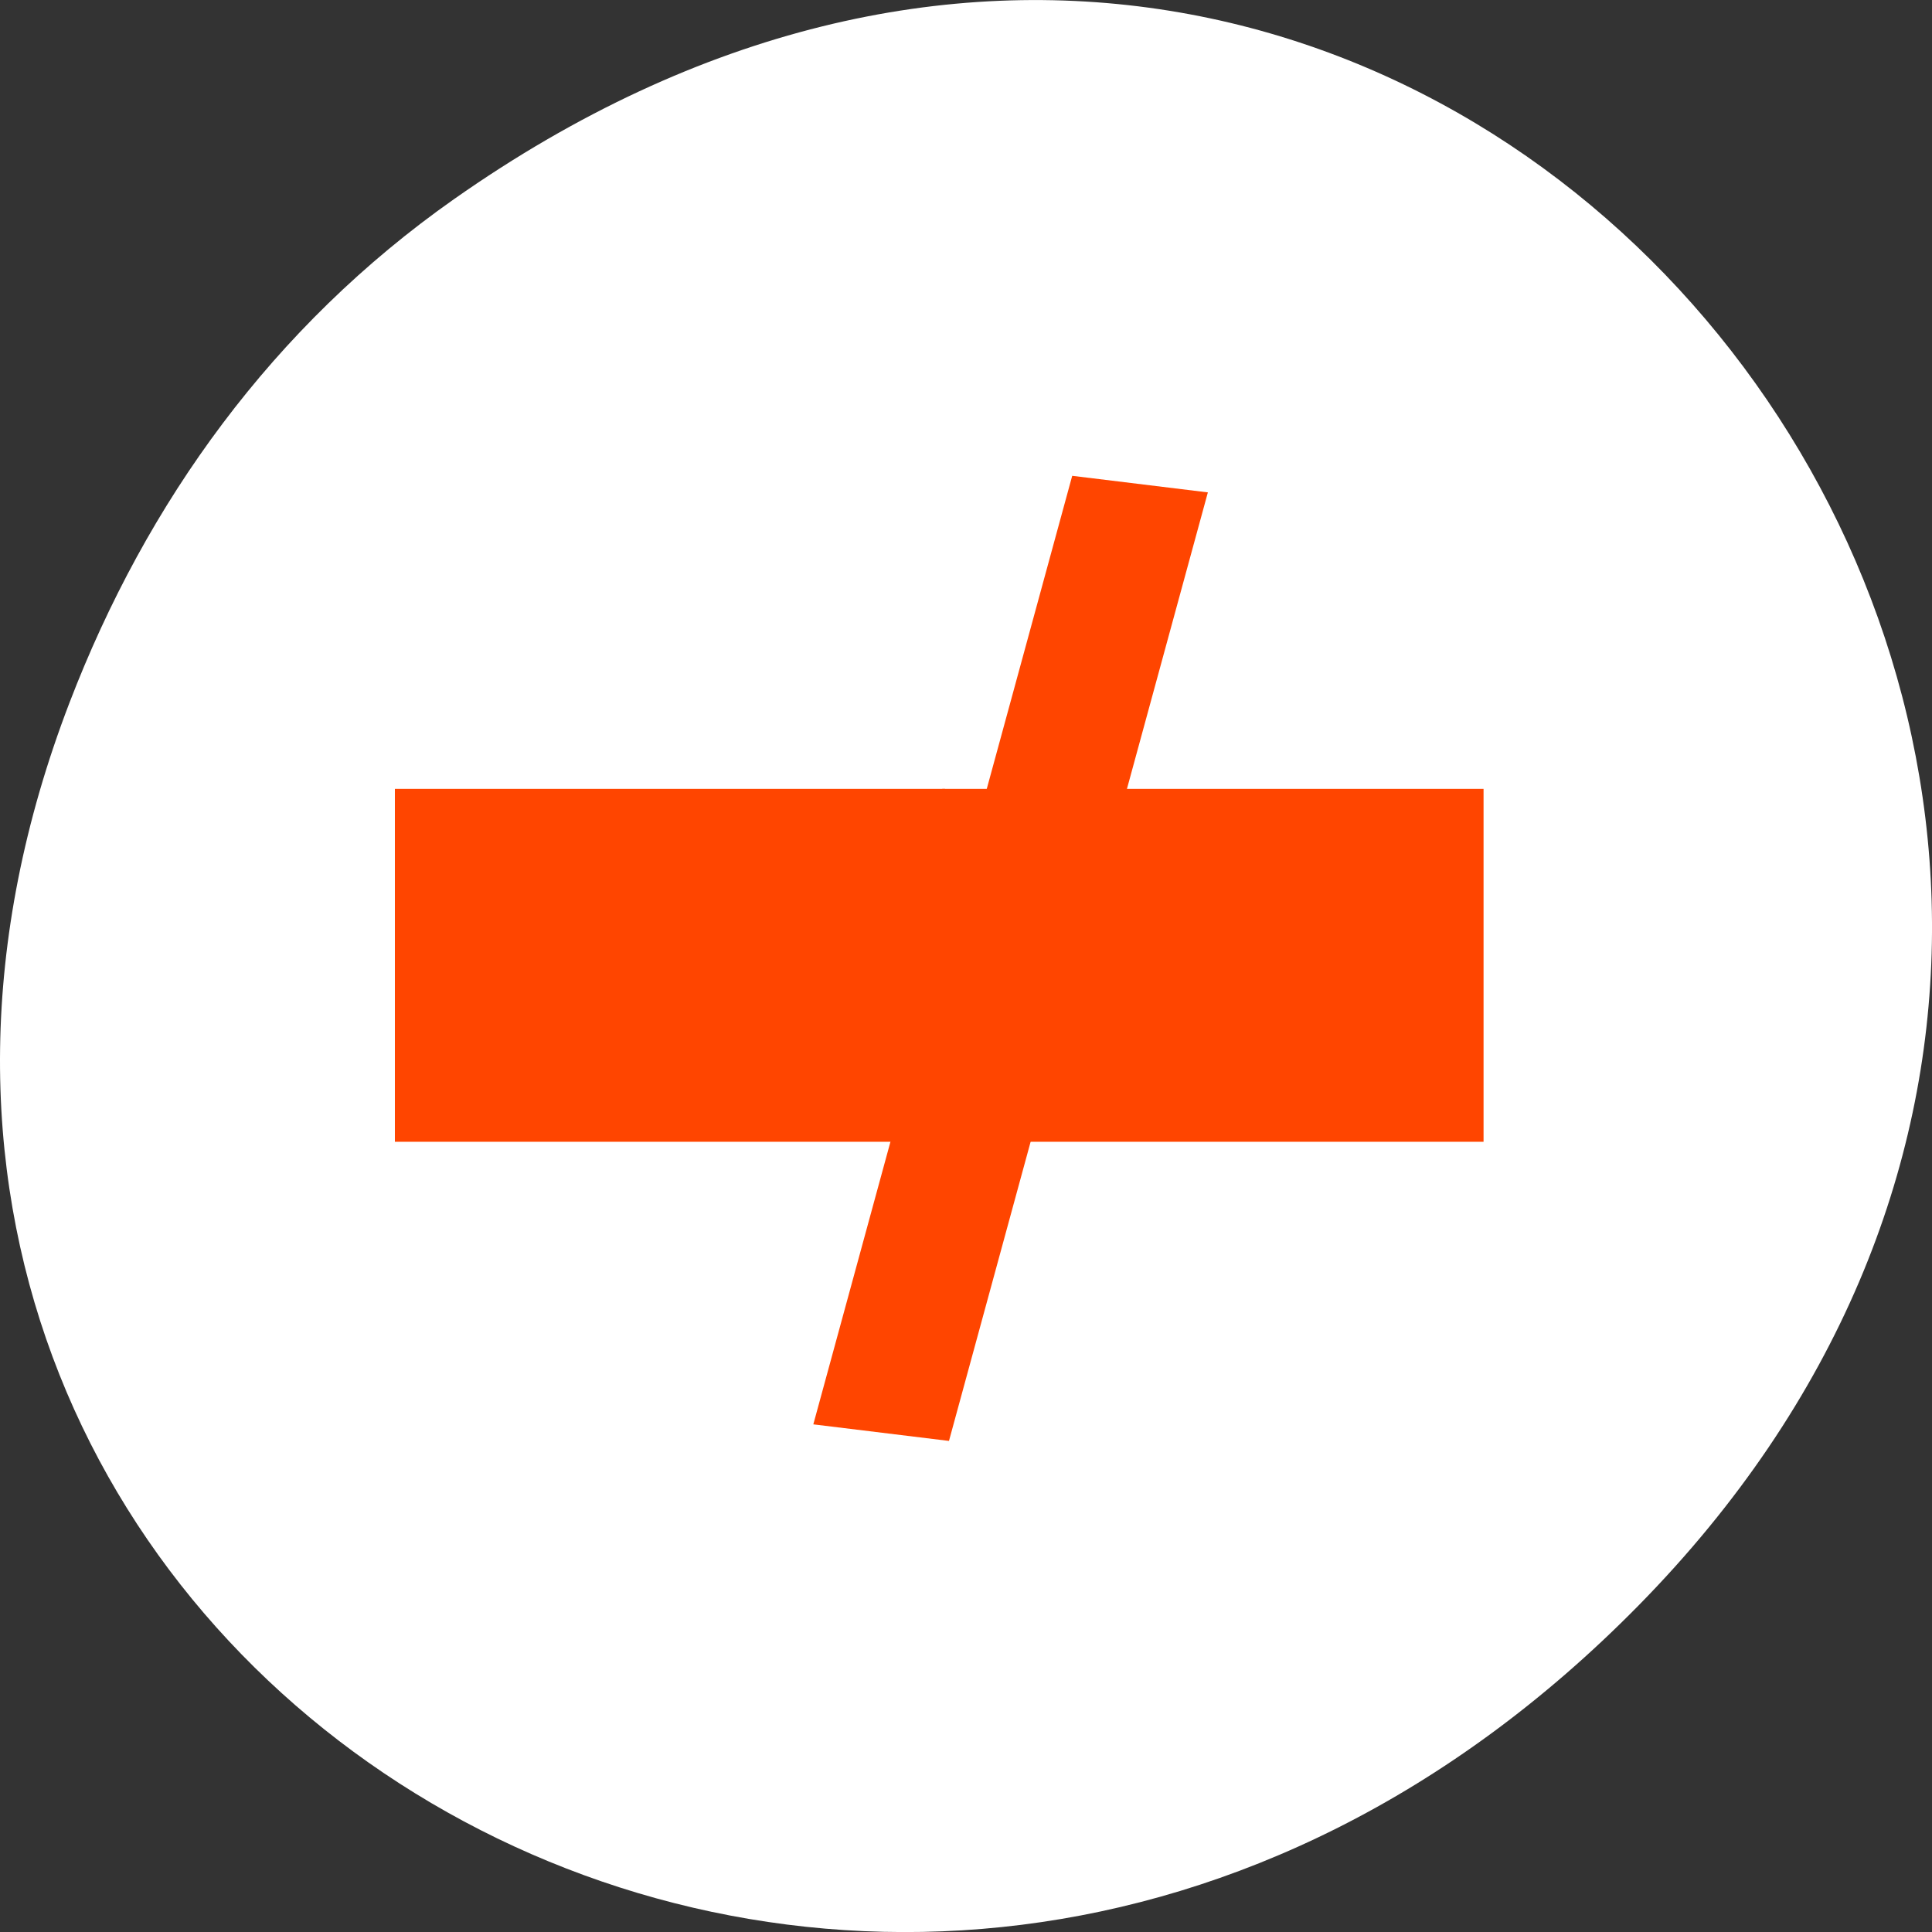 <svg xmlns="http://www.w3.org/2000/svg" viewBox="0 0 256 256"><rect x="0" y="0" width="256" height="256" fill="#333333" stroke="none"/><defs><clipPath><path d="m 148 97 h 77.63 v 24 h -77.62"/></clipPath><clipPath><path d="m 171 132 h 54.625 v 24 h -54.625"/></clipPath><clipPath><path d="m 74 56.824 h 129 v 139.69 h -129"/></clipPath><clipPath><path d="m 27.707 56.824 h 82.29 v 139.69 h -82.29"/></clipPath></defs><g transform="translate(0 -796.36)"><g style="fill:#ffffff"><path d="m 60.17 822.74 c 130.93 -92.05 263.6 77.948 156.91 186.39 -100.51 102.17 -256.68 7.449 -207.86 -119.69 10.185 -26.526 26.914 -49.802 50.948 -66.7 z" style="color:#000"/><path d="M 78.1,901.58 H187.66 V1000.29 H78.1 z" style="stroke-width:1"/></g><g transform="matrix(4.753 0 0 3.854 -2605.98 -1410.43)" style="fill:#ff4500;fill-rule:evenodd"><path d="m 559.29 599.72 h 15.337 v 12.133 h -15.337 z"/><path d="m 574.55 599.72 h 15.09 v 12.133 h -15.09 z"/><g style="color:#000"><path transform="matrix(0.989 0.149 -0.216 0.976 0 0)" d="m 693.28 497.6 h 3.824 v 33.414 h -3.824 z"/><path d="m 572.66 599.74 l -3.063 1.039 l 2.5 5.574 l 2.531 5.543 l 1.313 -6.834 l 1.031 -5.322 h -4.313 z"/></g></g></g></svg>
